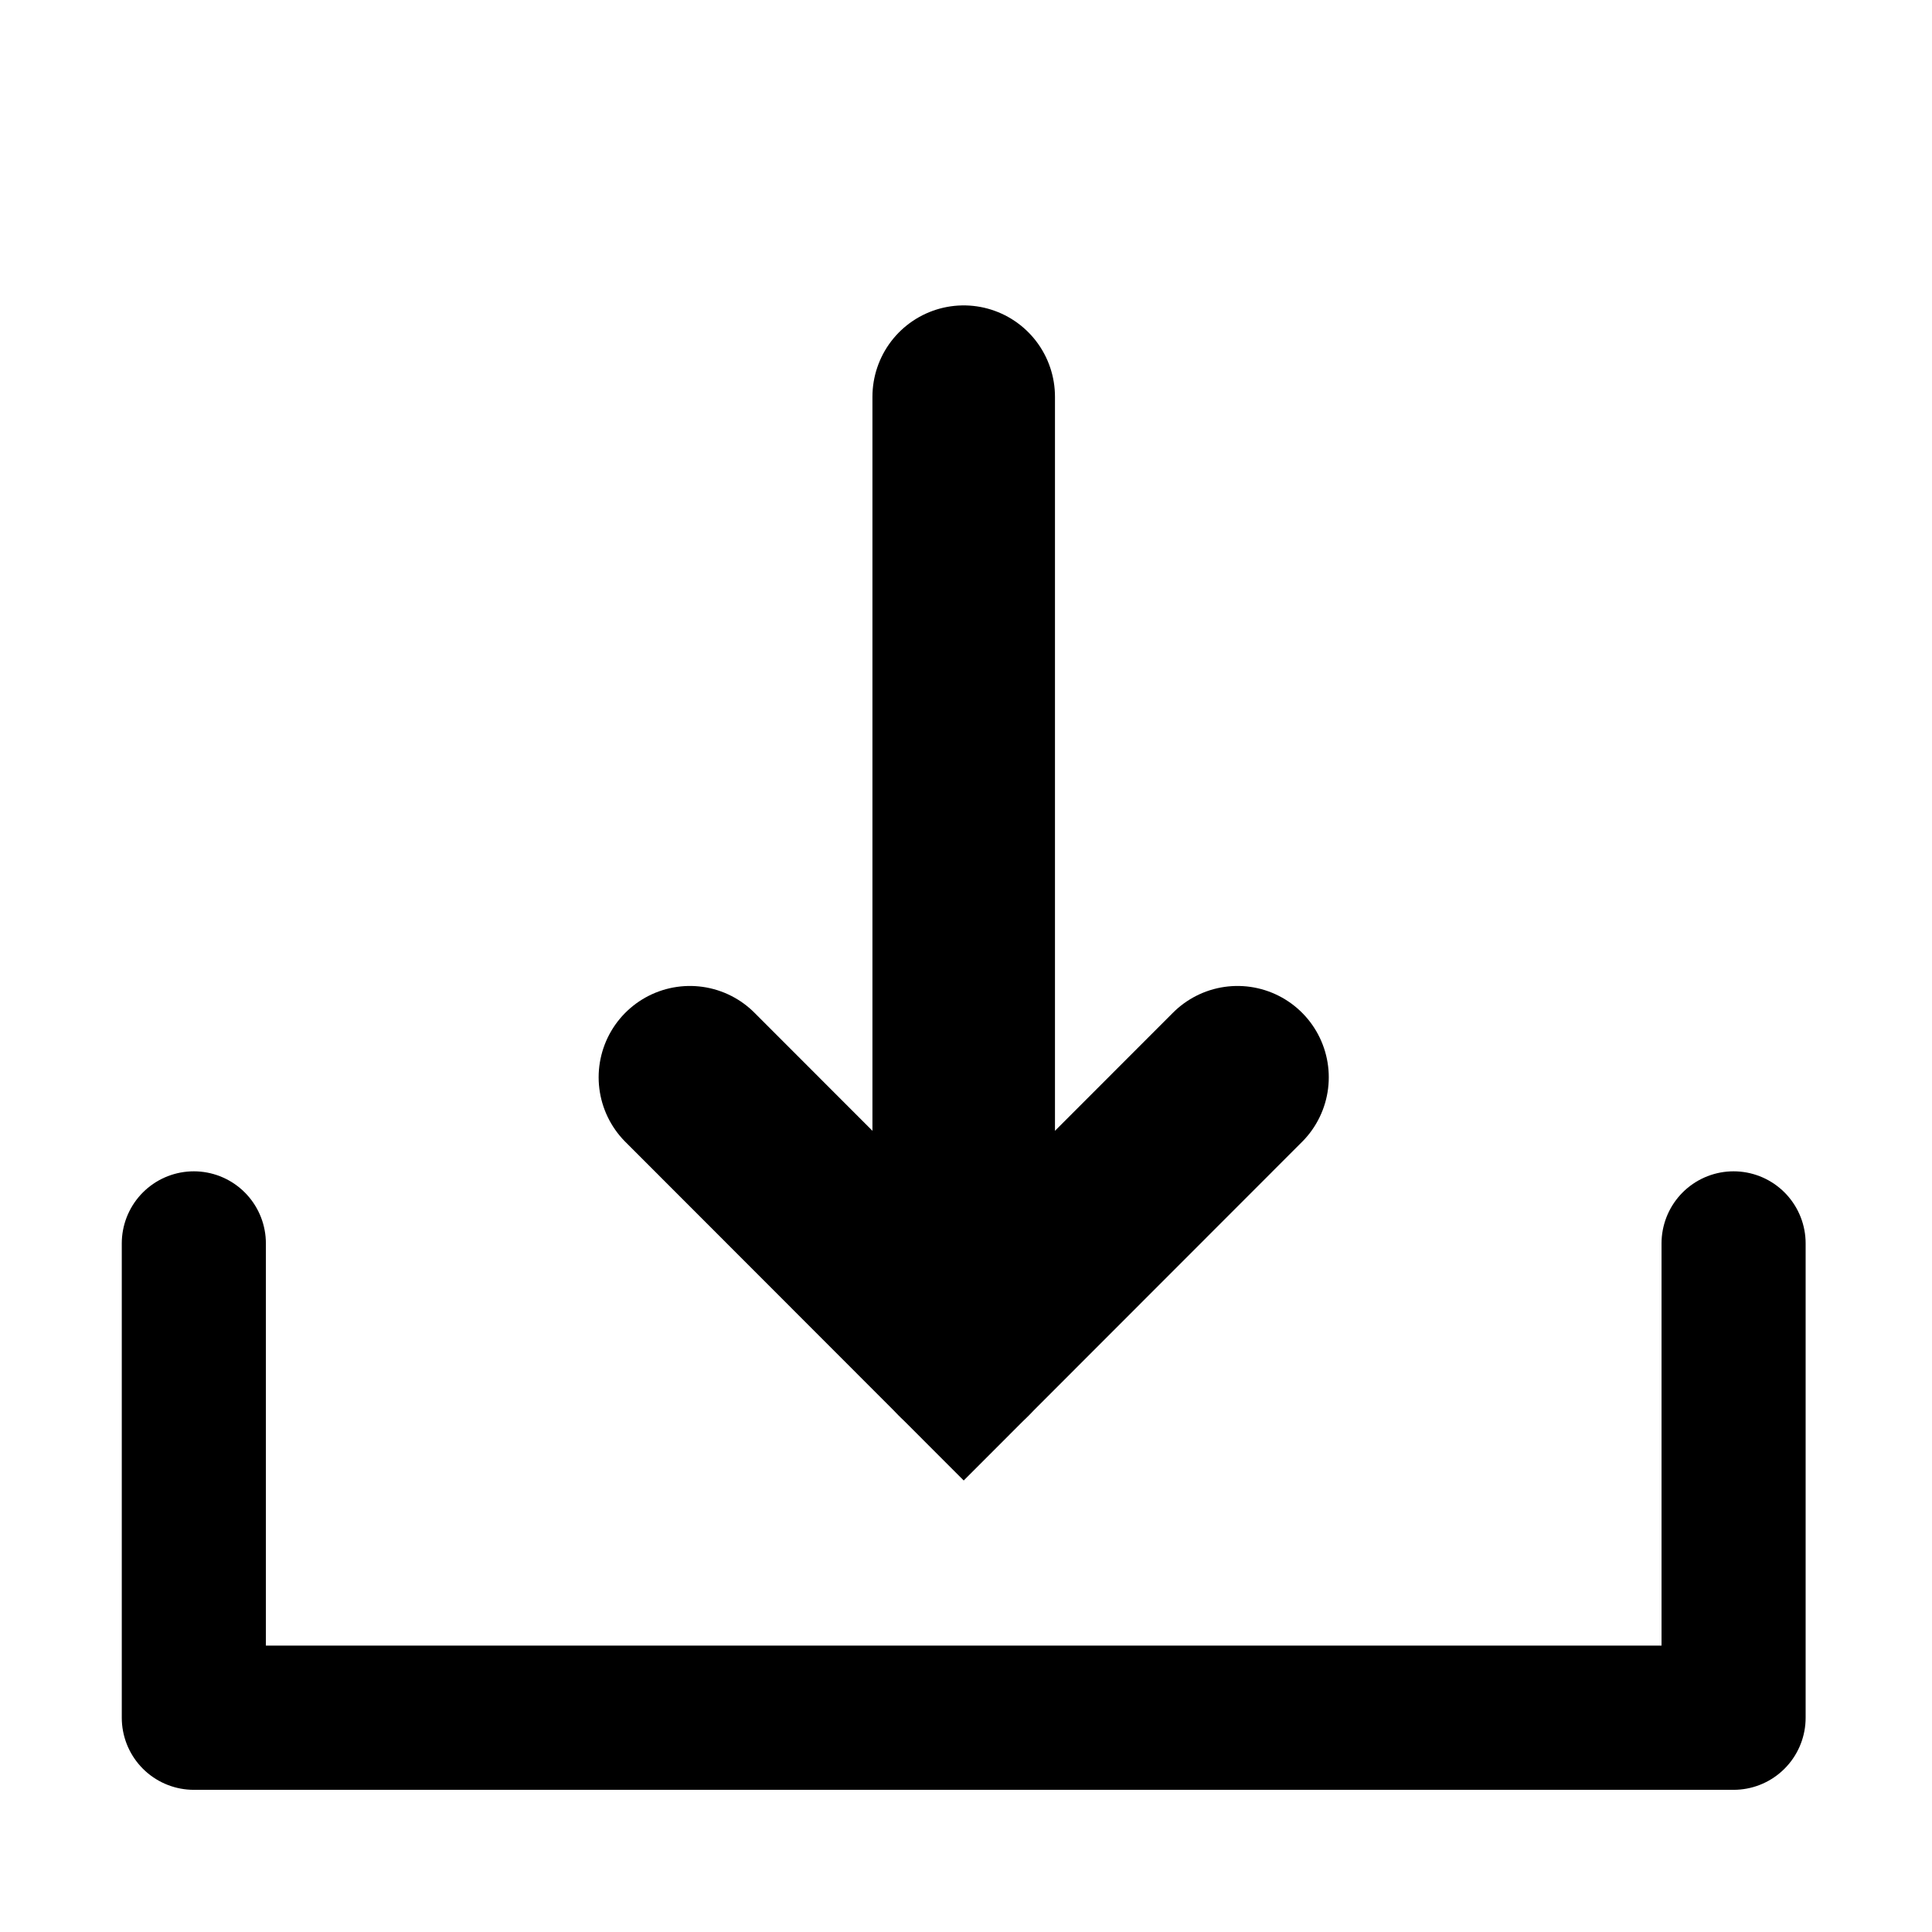 <svg clip-rule="evenodd" fill-rule="evenodd" stroke-linecap="round" stroke-miterlimit="10" viewBox="0 0 201 201" xmlns="http://www.w3.org/2000/svg" xmlns:xlink="http://www.w3.org/1999/xlink"><clipPath id="a"><path clip-rule="evenodd" d="m65.656 103.415h178.819v182.199h-178.819z"/></clipPath><g fill="none" transform="matrix(1.118 0 0 1.098 -73.092 -112.786)"><path d="m65.656 103.415h178.819v182.199h-178.819z"/><g clip-path="url(#a)" stroke="#000"><g stroke-width="19" transform="matrix(.894 0 0 .911 65.352 102.746)"><path d="m128.841 112.019-28.5 28.5-28.5-28.5"/><path d="m100.341 41.235v99.284" stroke-miterlimit="1.5"/></g><path d="m17.146 1004.29v49.33h160.273v-49.33" stroke-linecap="butt" stroke-linejoin="round" stroke-miterlimit="1.5" stroke-width="15" transform="matrix(.894 0 0 .911 68.086 -694.372)"/></g></g></svg>
